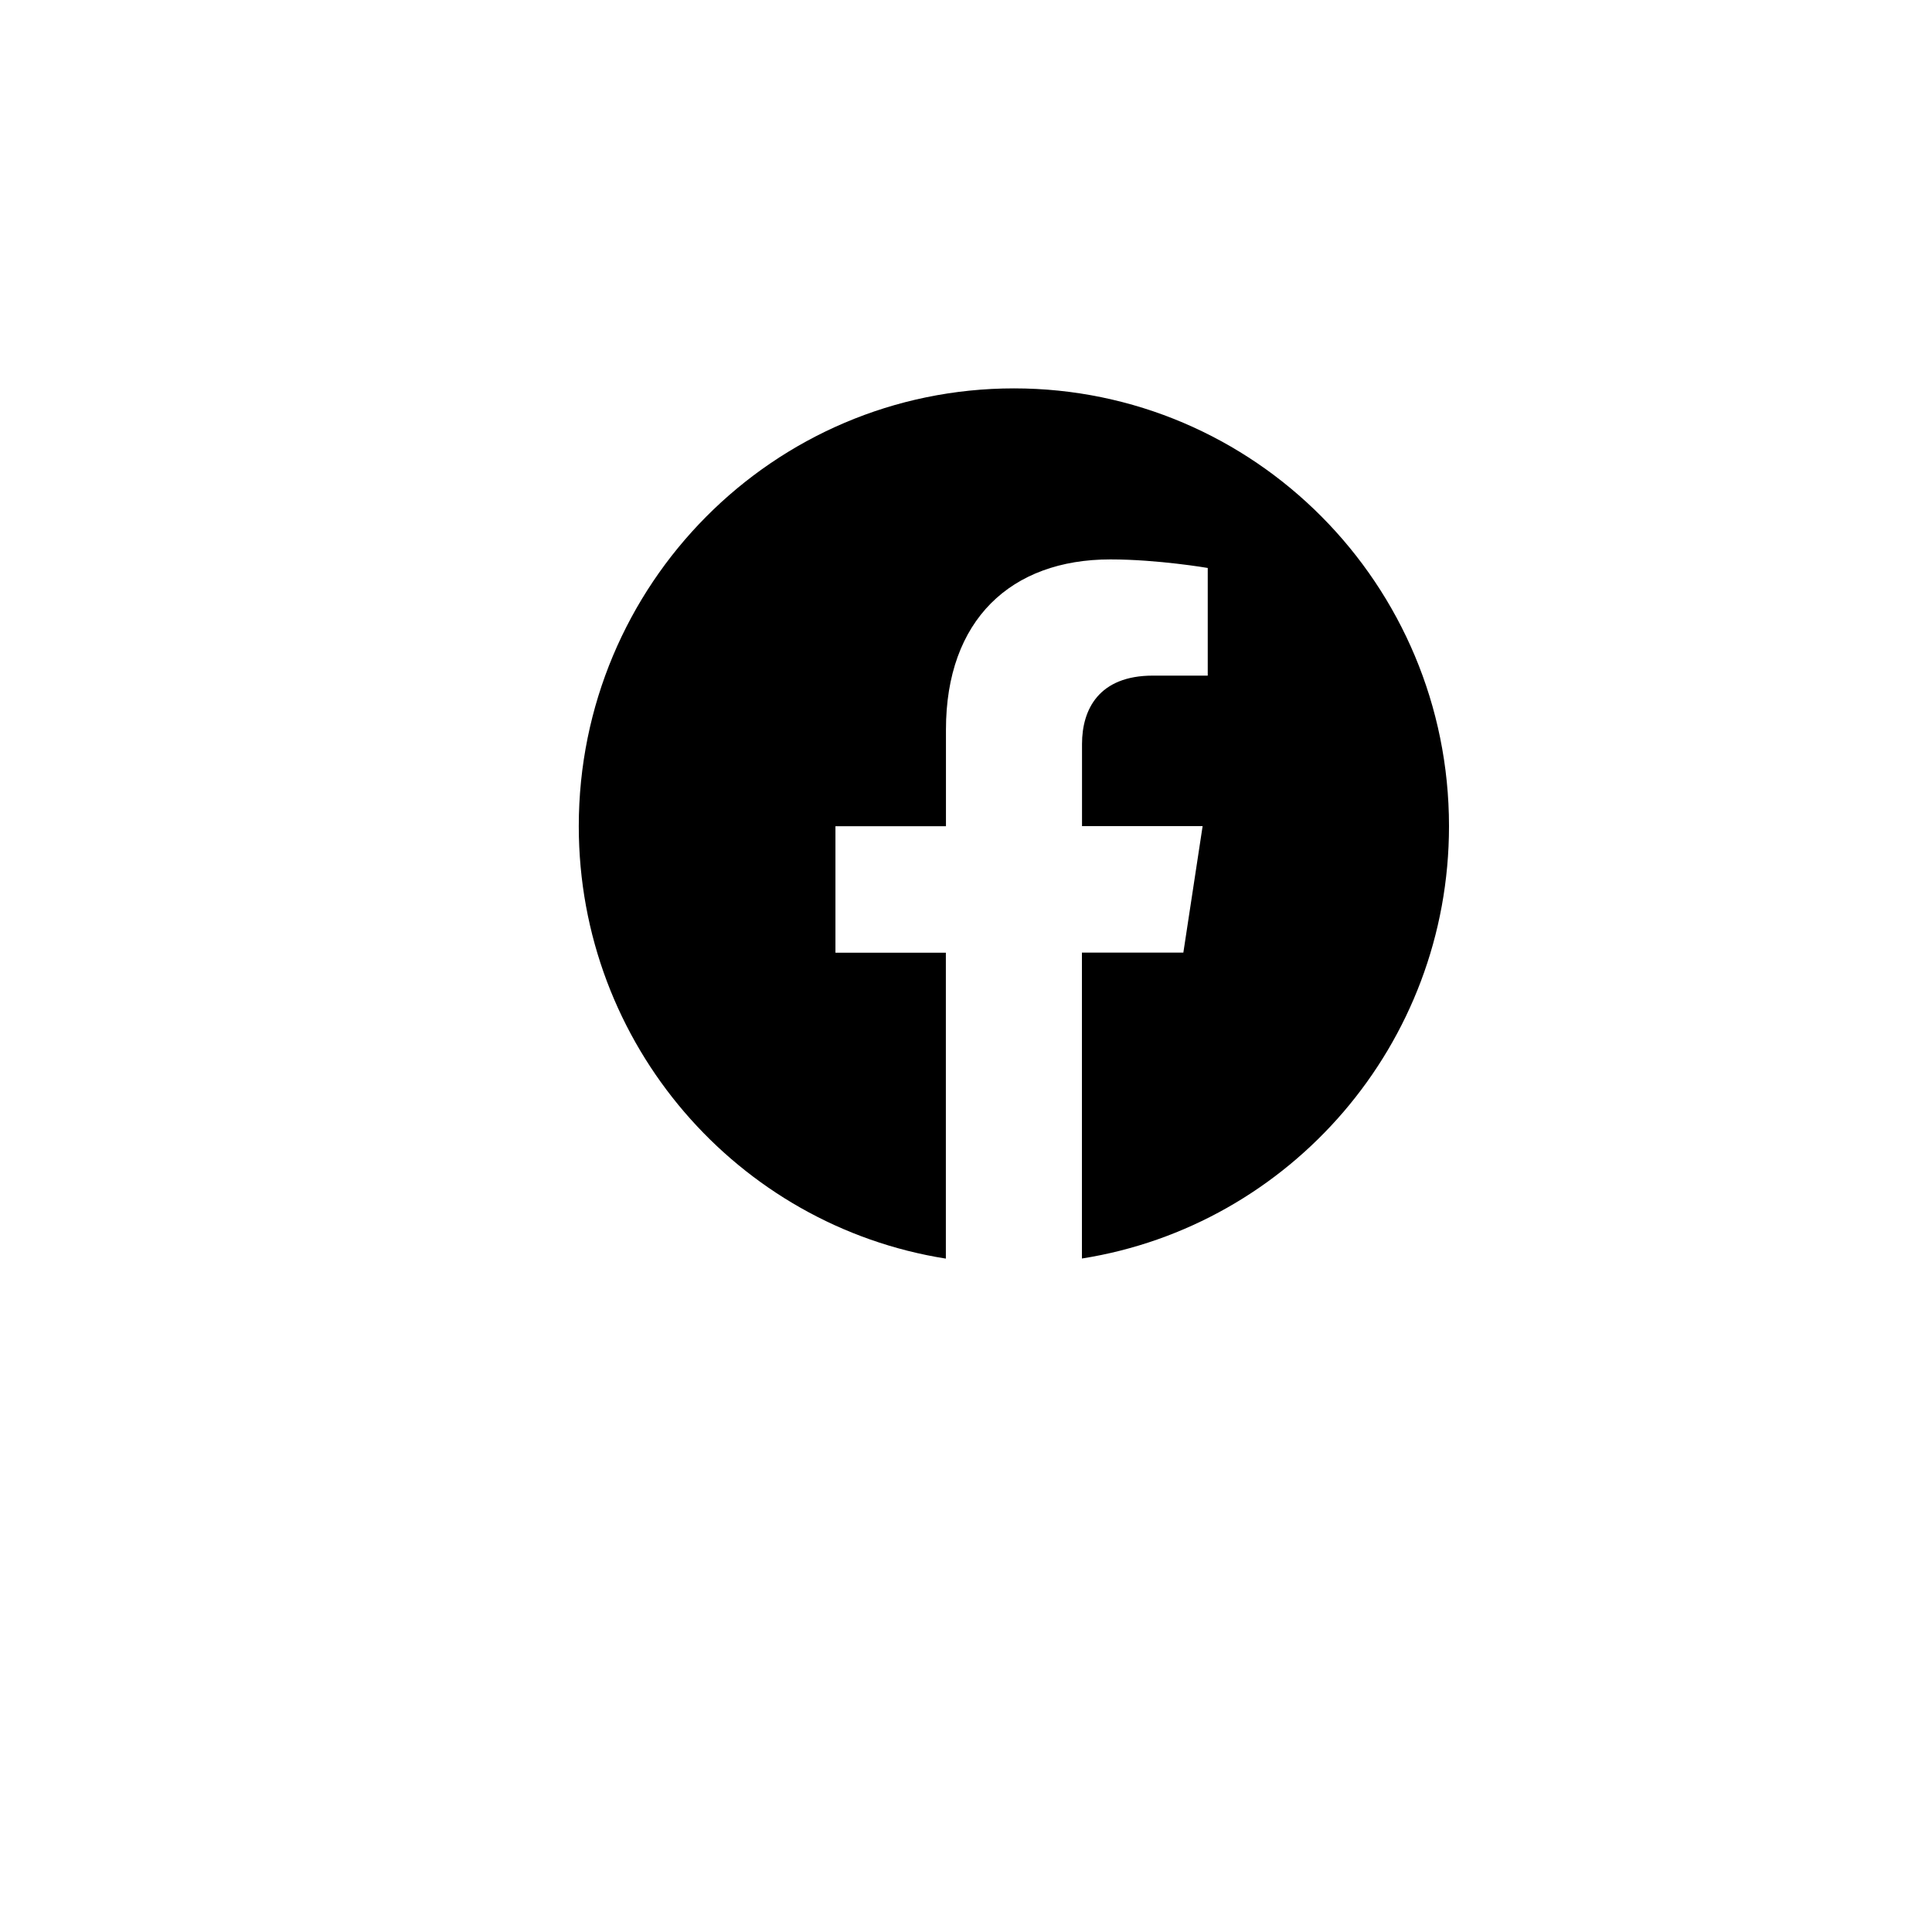 <?xml version="1.0" encoding="UTF-8"?>
<svg id="_图层_1" data-name="图层 1" xmlns="http://www.w3.org/2000/svg" viewBox="0 0 400 400">
  <defs>
    <style>
      .cls-1 {
        stroke-width: 0px;
      }
    </style>
  </defs>
  <path class="cls-1" d="M300,171.05c0-50.06-40.33-90.64-90.07-90.64-49.77.01-90.1,40.58-90.1,90.65,0,45.23,32.94,82.72,76,89.52v-63.33h-22.86v-26.19h22.88v-19.99c0-22.71,13.45-35.25,34.03-35.25,9.86,0,20.17,1.77,20.17,1.77v22.29h-11.36c-11.18,0-14.67,6.99-14.67,14.16v17h24.97l-3.99,26.19h-21v63.33c43.06-6.8,76-44.29,76-89.52"/>
</svg>